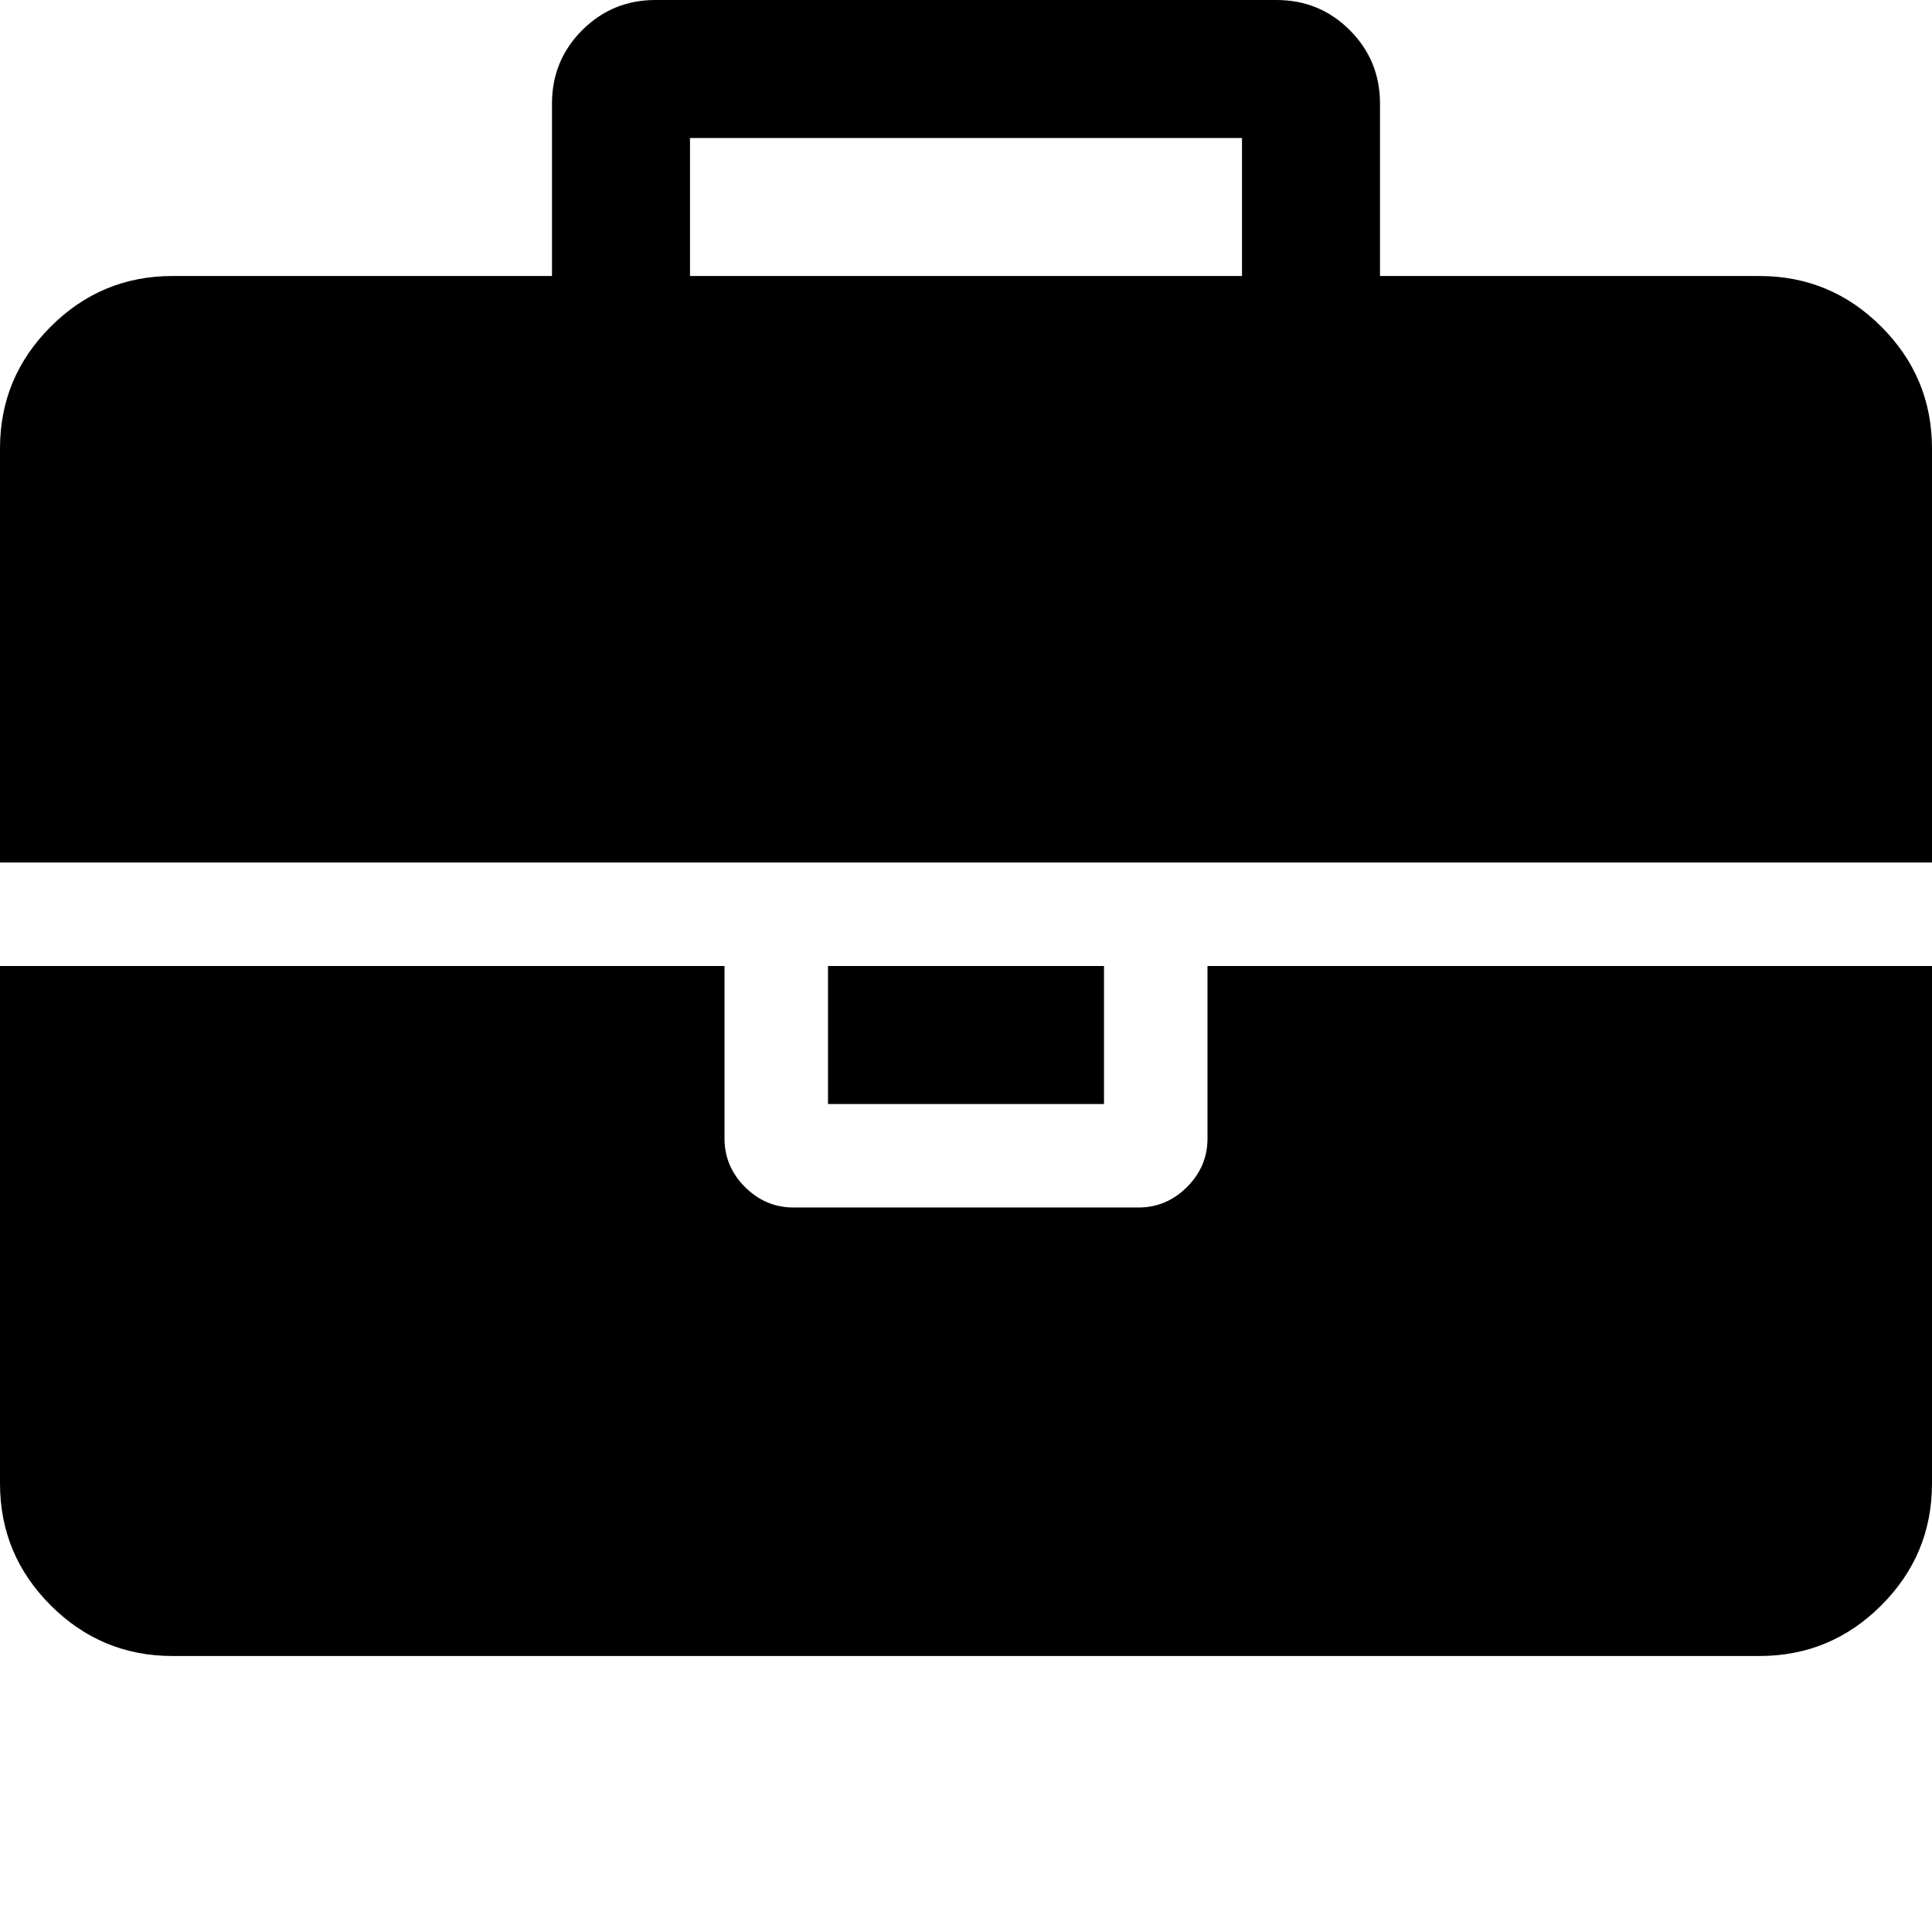 <?xml version="1.0" encoding="utf-8"?>
<!-- Generated by IcoMoon.io -->
<!DOCTYPE svg PUBLIC "-//W3C//DTD SVG 1.1//EN" "http://www.w3.org/Graphics/SVG/1.1/DTD/svg11.dtd">
<svg version="1.1" xmlns="http://www.w3.org/2000/svg" xmlns:xlink="http://www.w3.org/1999/xlink" width="512" height="512" viewBox="0 0 512 512">
<g>
</g>
	<path d="M182.857 73.143h146.286v-36.572h-146.286v36.572zM512 256v137.143q0 18.857-13.428 32.286t-32.286 13.428h-420.572q-18.857 0-32.285-13.428t-13.428-32.286v-137.143h192v45.714q0 7.428 5.428 12.857t12.857 5.428h91.429q7.428 0 12.857-5.428t5.428-12.857v-45.714h192zM292.572 256v36.572h-73.143v-36.572h73.143zM512 118.857v109.715h-512v-109.715q0-18.857 13.428-32.285t32.285-13.428h100.572v-45.715q0-11.428 8-19.428t19.428-8h164.571q11.428 0 19.428 8t8 19.428v45.715h100.572q18.857 0 32.286 13.428t13.428 32.285z" fill="#000000" />
</svg>
